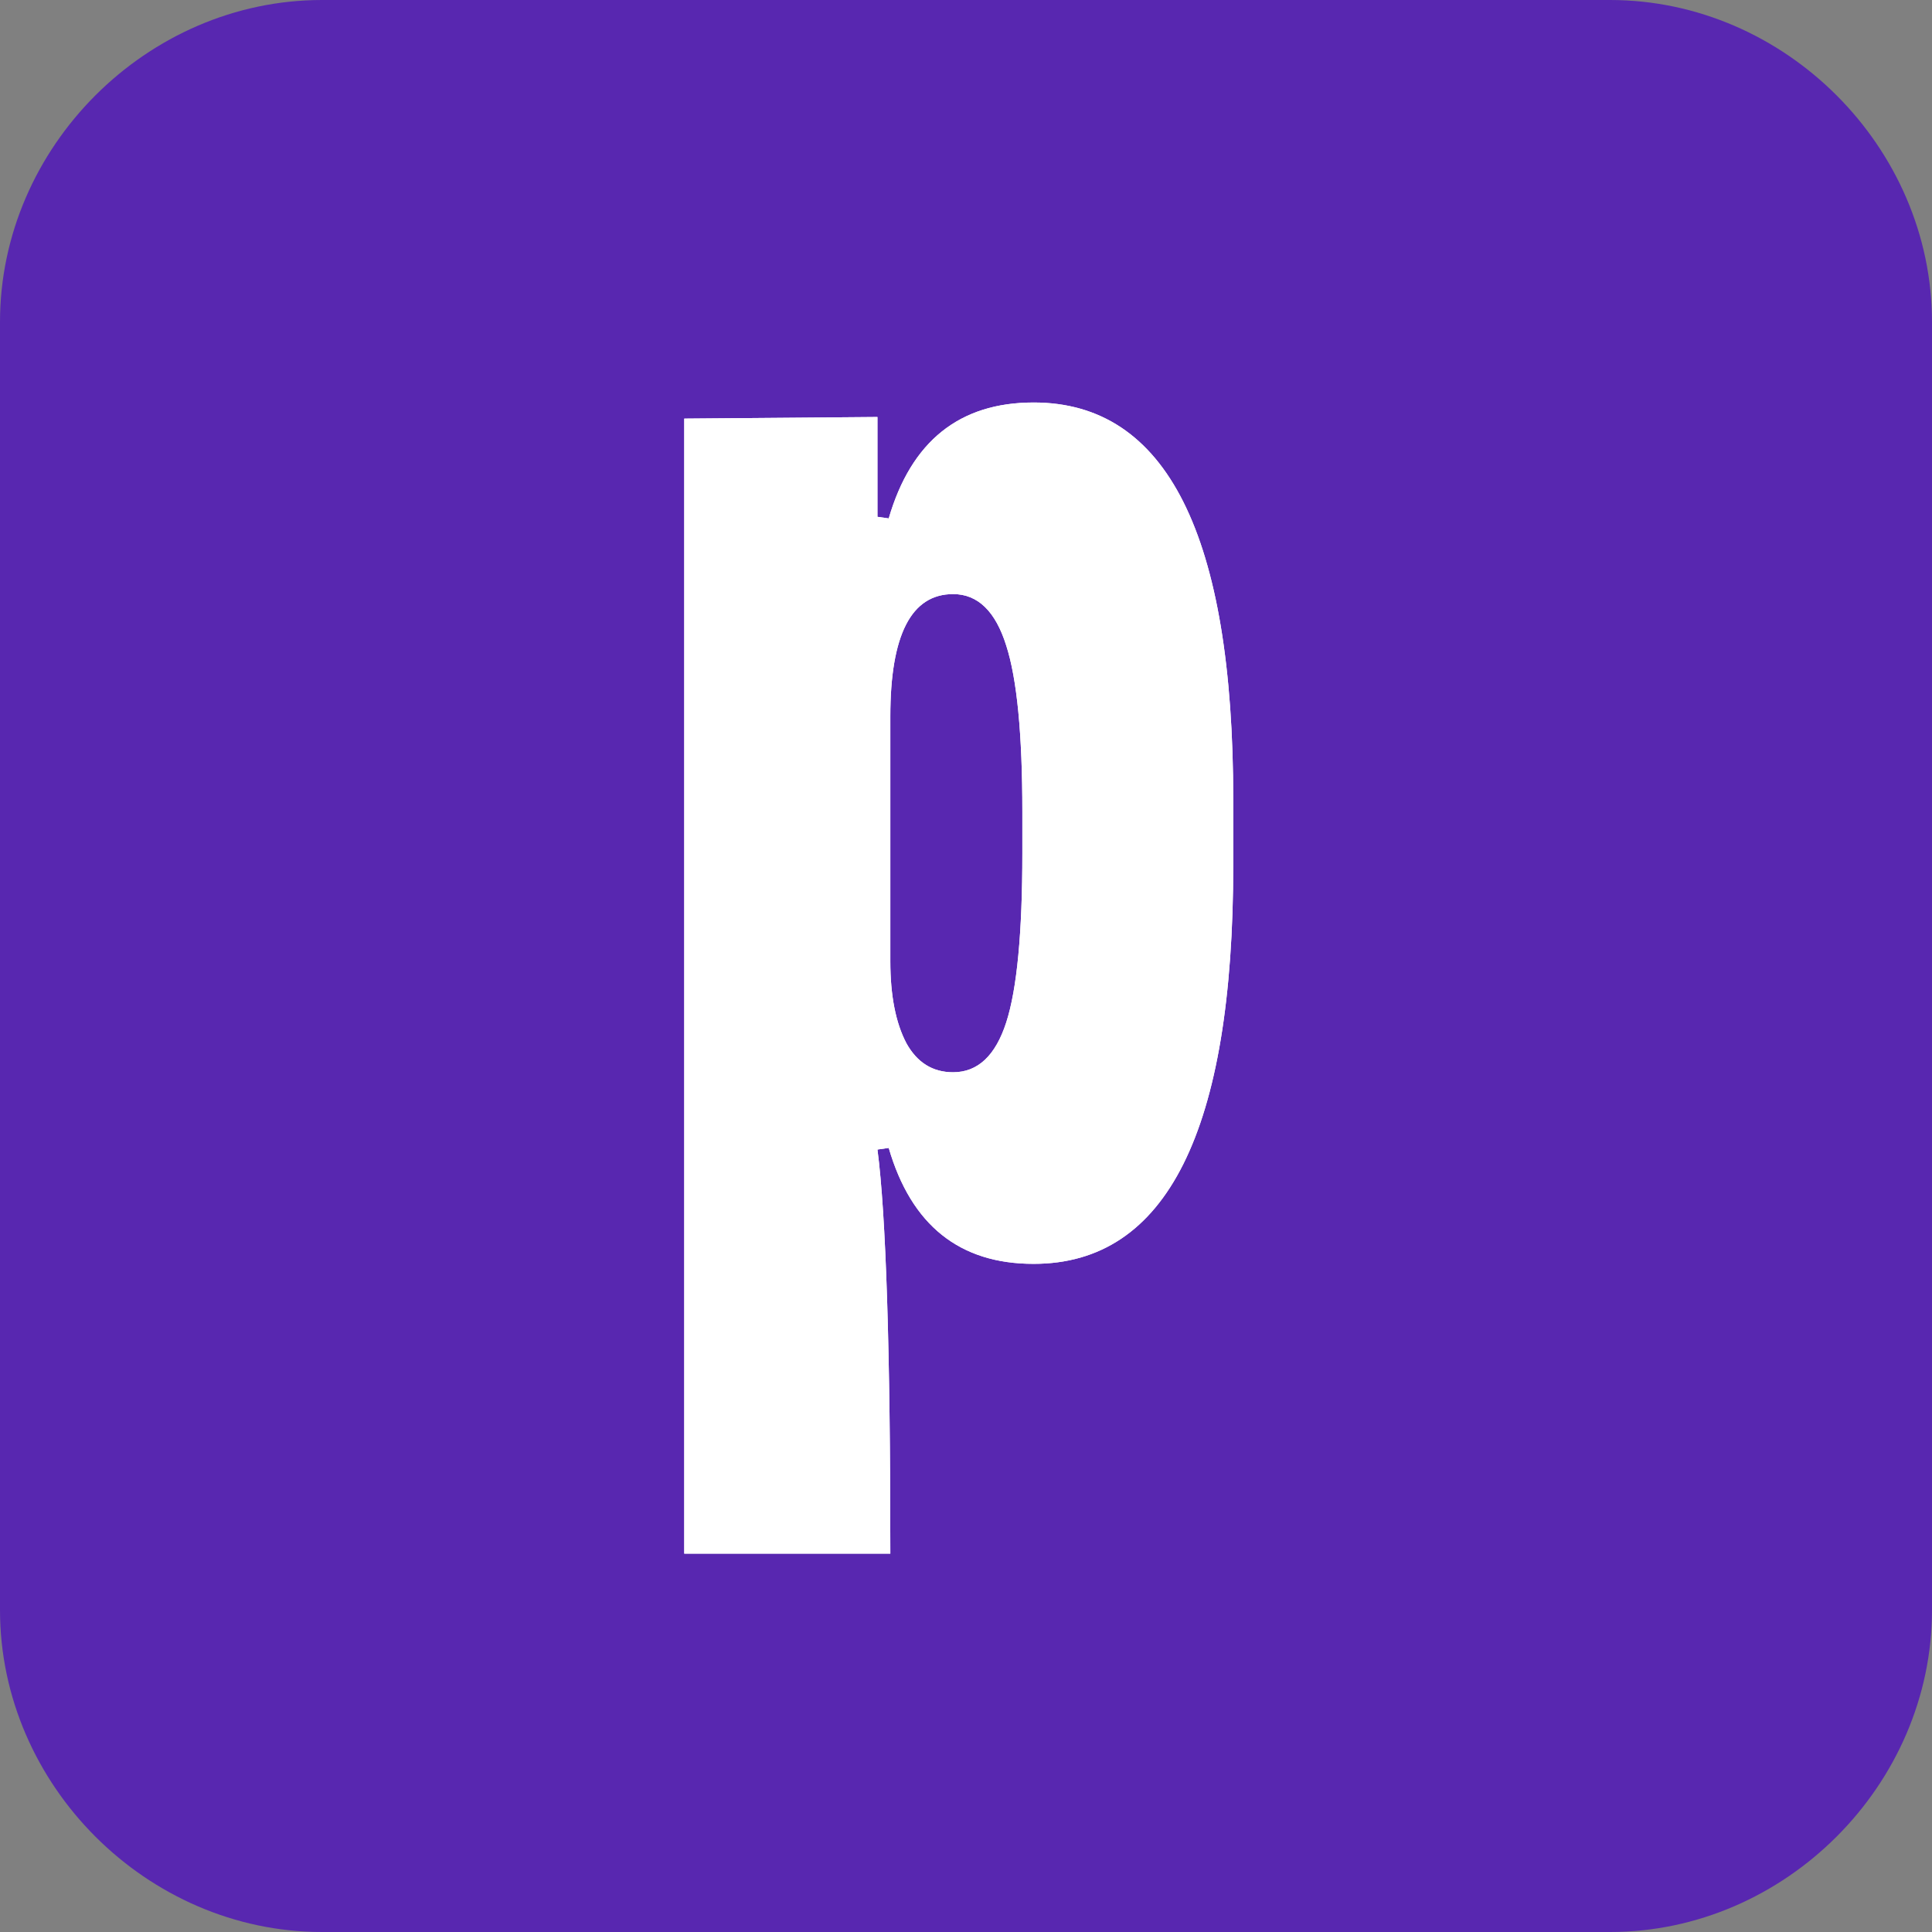 <svg xmlns="http://www.w3.org/2000/svg" width="48" height="48" fill="none" viewBox="0 0 48 48">
  <rect x="0" y="0" width="48" height="48" fill="#808080" stroke="none"/>
  <path fill="#5827B0" d="M0 8c0-4.347 3.653-8 8-8h32c4.347 0 8 3.653 8 8v32c0 4.347-3.653 8-8 8H8c-4.347 0-8-3.653-8-8V8z"/>
  <path fill="#fff" d="M25.68 10c3.307 0 4.96 3.293 4.96 9.88v1.6c0 6.613-1.653 9.92-4.96 9.92-1.84 0-3.04-.96-3.6-2.88l-.28.04c.213 1.627.32 4.973.32 10.04H17V10.4l4.8-.04v2.48l.28.04c.56-1.92 1.76-2.88 3.6-2.88zm-2 16.64c.613 0 1.053-.413 1.32-1.24.267-.827.4-2.227.4-4.2v-1.04c0-1.92-.133-3.293-.4-4.12-.267-.853-.707-1.28-1.32-1.28-1.04 0-1.56 1.013-1.56 3.04v6.08c0 .853.133 1.533.4 2.04.267.48.653.72 1.16.72z"/>
  <path fill="#fff" d="M25.68 10c3.307 0 4.96 3.293 4.96 9.88v1.6c0 6.613-1.653 9.92-4.96 9.92-1.84 0-3.04-.96-3.6-2.88l-.28.04c.213 1.627.32 4.973.32 10.04H17V10.4l4.8-.04v2.48l.28.04c.56-1.92 1.76-2.88 3.6-2.88zm-2 16.64c.613 0 1.053-.413 1.32-1.24.267-.827.4-2.227.4-4.2v-1.04c0-1.92-.133-3.293-.4-4.12-.267-.853-.707-1.28-1.32-1.28-1.04 0-1.56 1.013-1.56 3.04v6.08c0 .853.133 1.533.4 2.04.267.48.653.72 1.16.72z"/>
</svg>
